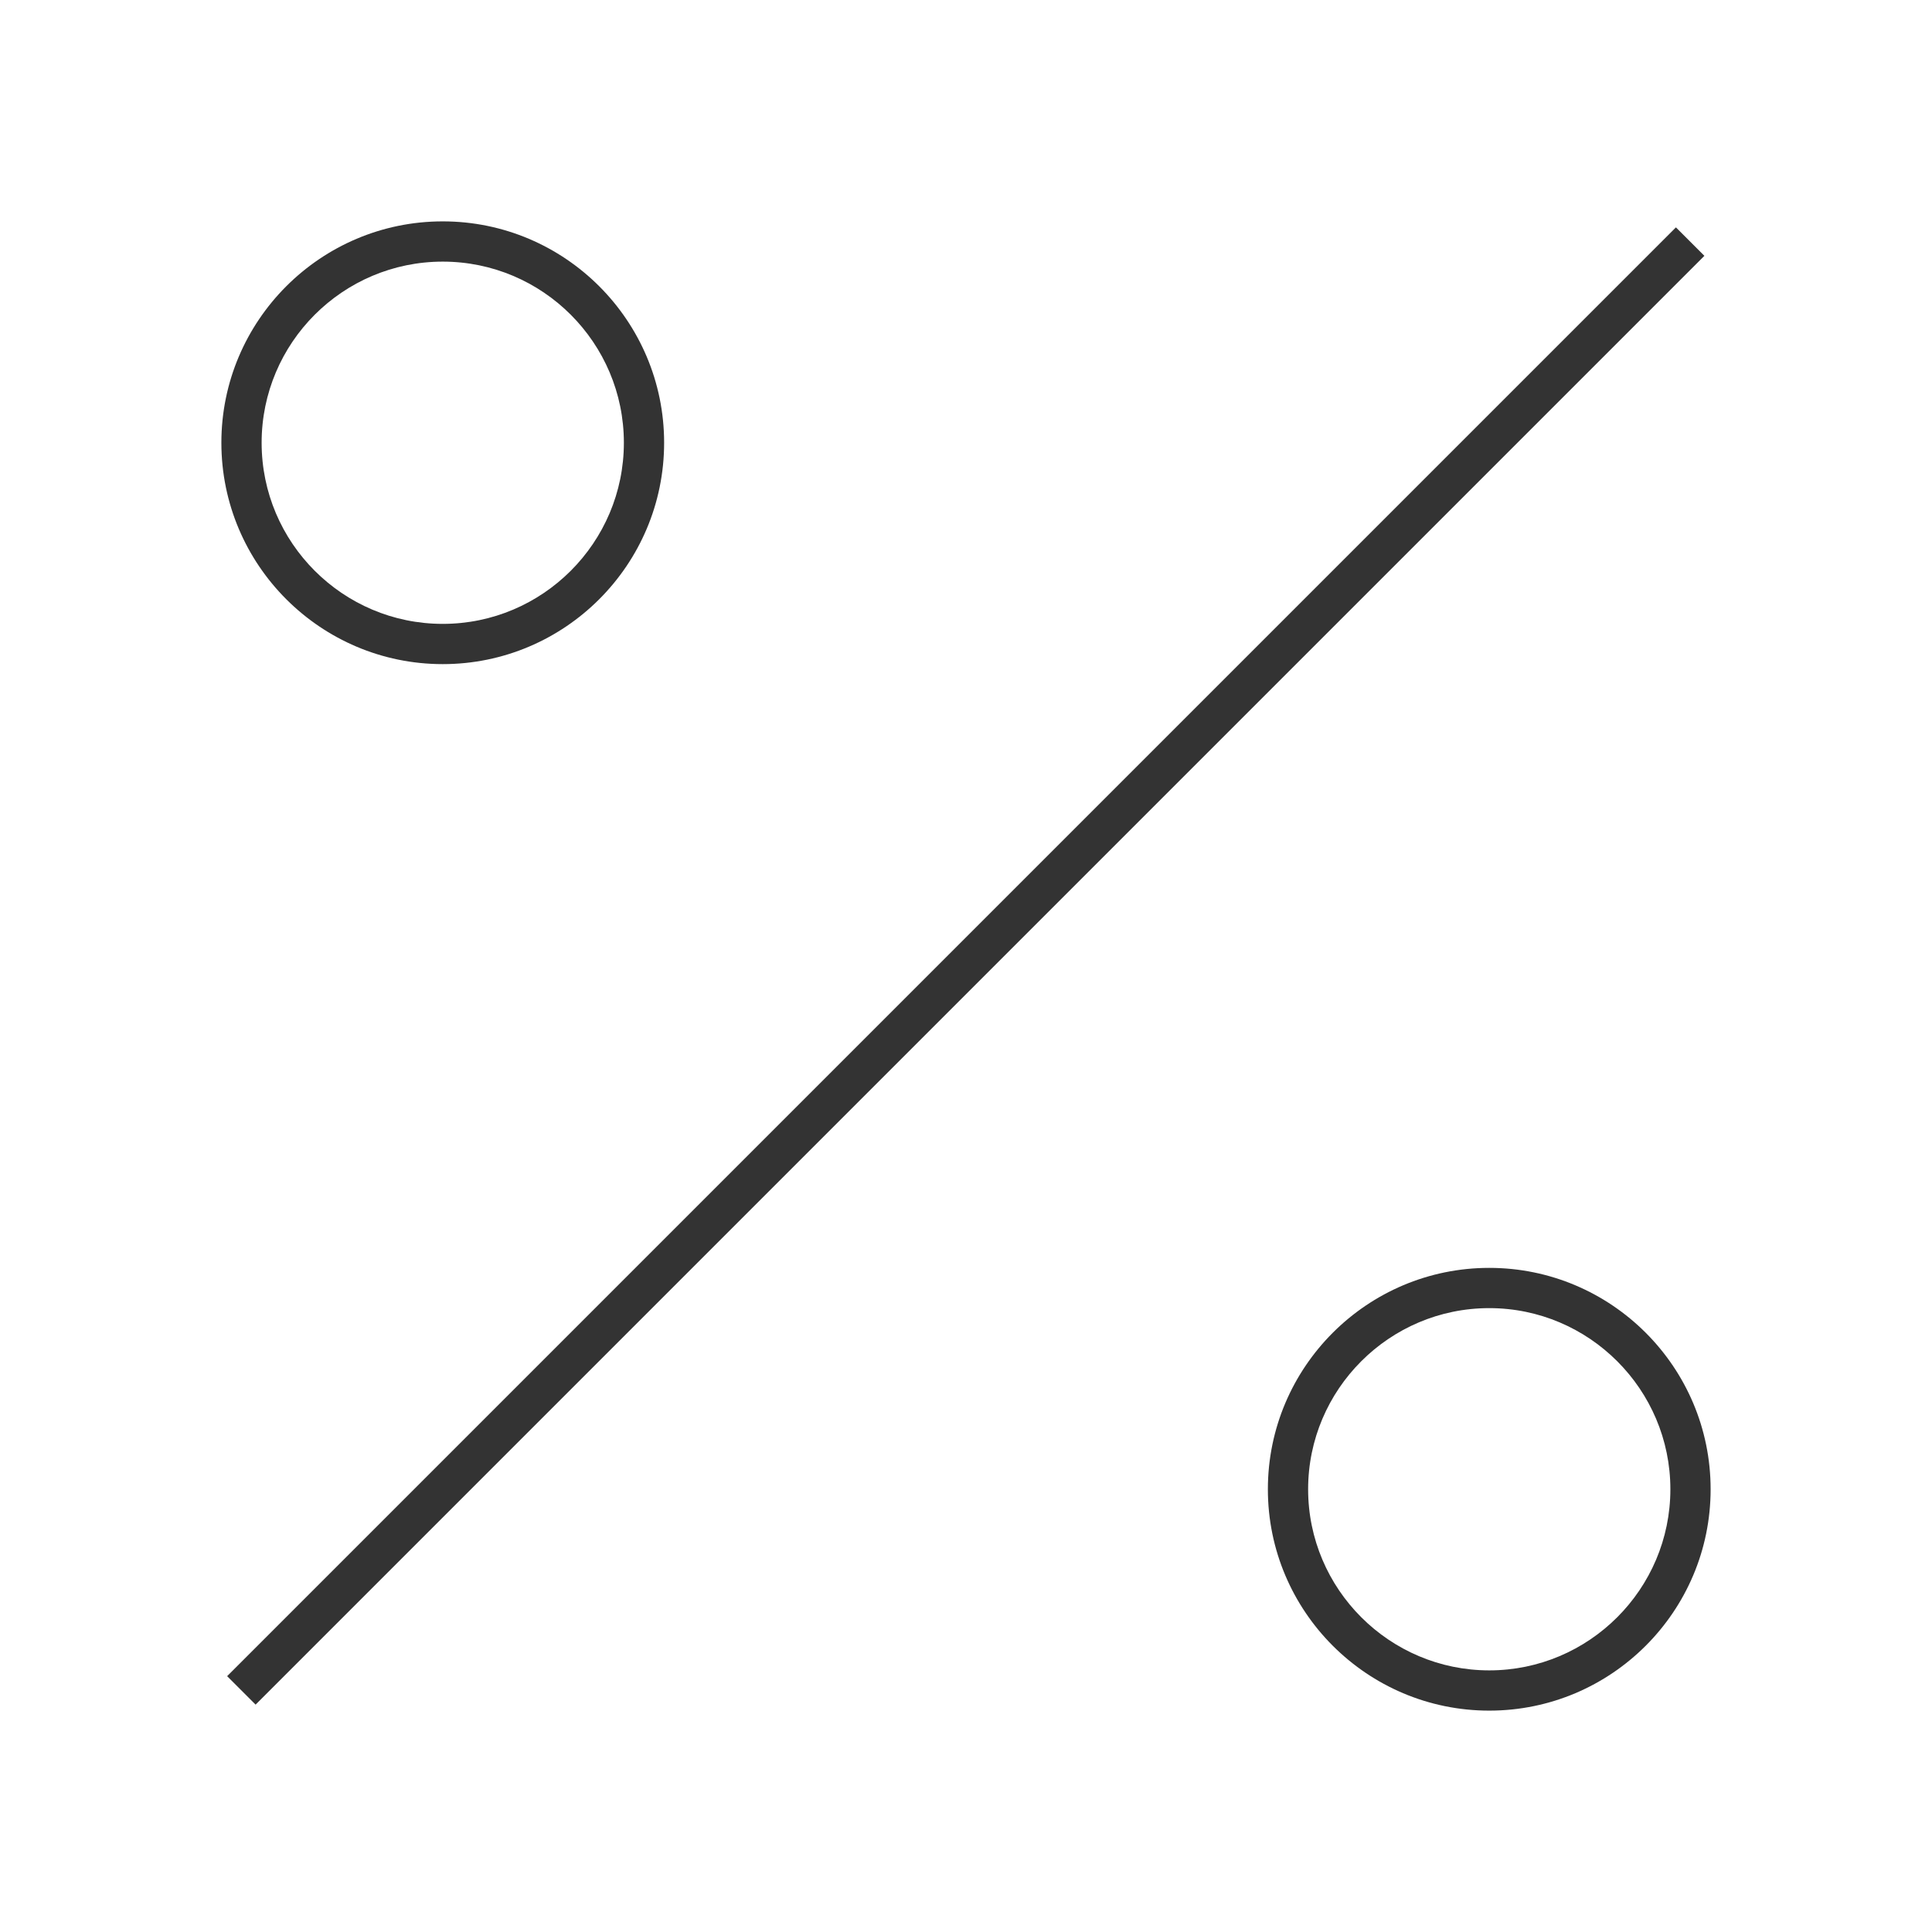 <?xml version="1.0" encoding="iso-8859-1"?>
<svg version="1.1" id="&#x56FE;&#x5C42;_1" xmlns="http://www.w3.org/2000/svg" xmlns:xlink="http://www.w3.org/1999/xlink" x="0px"
	 y="0px" viewBox="0 0 24 24" style="enable-background:new 0 0 24 24;" xml:space="preserve">
<path style="fill:#333333;" d="M5.5,8.25c-1.517,0-2.75-1.233-2.75-2.75S3.983,2.75,5.5,2.75S8.25,3.983,8.25,5.5
	S7.017,8.25,5.5,8.25z M5.5,3.25c-1.241,0-2.25,1.009-2.25,2.25S4.259,7.75,5.5,7.75S7.75,6.741,7.75,5.5S6.741,3.25,5.5,3.25z"/>
<path style="fill:#333333;" d="M18.5,21.25c-1.517,0-2.75-1.233-2.75-2.75s1.233-2.75,2.75-2.75s2.75,1.233,2.75,2.75
	S20.017,21.25,18.5,21.25z M18.5,16.25c-1.24,0-2.25,1.01-2.25,2.25s1.01,2.25,2.25,2.25s2.25-1.01,2.25-2.25
	S19.74,16.25,18.5,16.25z"/>
<rect x="-0.728" y="11.75" transform="matrix(0.707 -0.707 0.707 0.707 -4.971 12)" style="fill:#333333;" width="25.456" height="0.5"/>
</svg>






